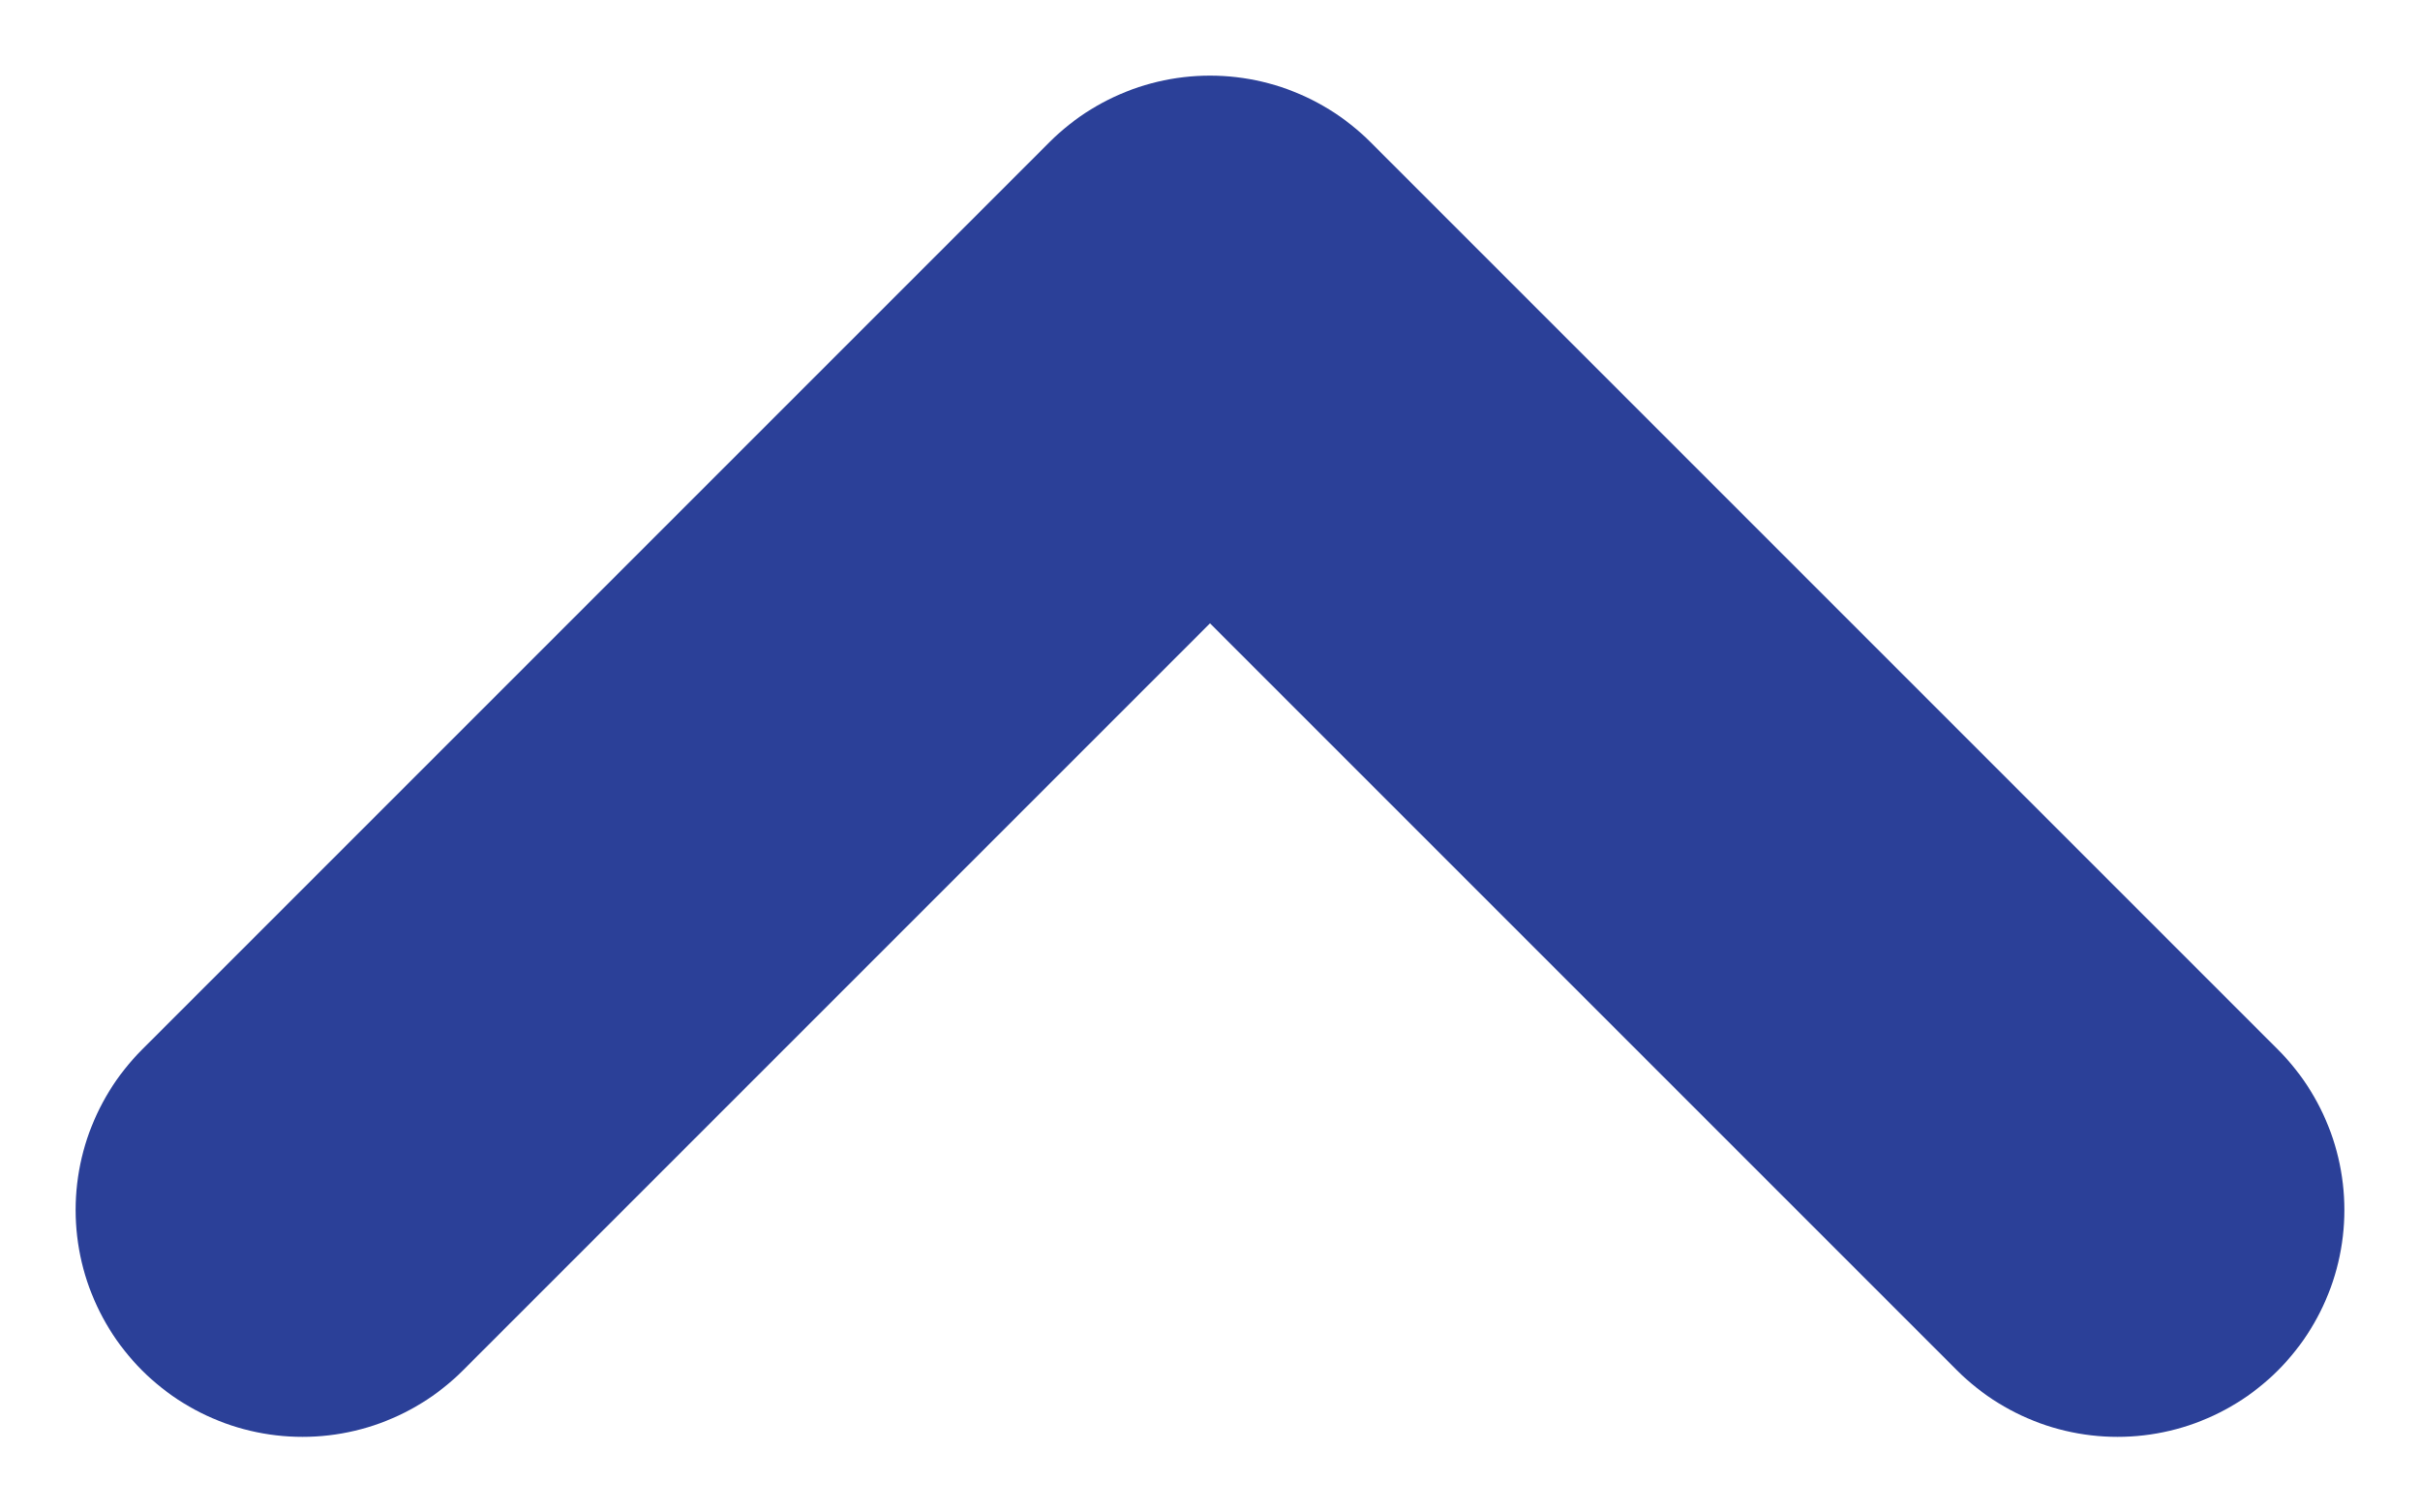 <svg width="16" height="10" viewBox="0 0 16 10" fill="none" xmlns="http://www.w3.org/2000/svg">
<path d="M14 8L8 2L2 8" stroke="#2B4098" stroke-width="3" stroke-linecap="round" stroke-linejoin="round"/>
</svg>
